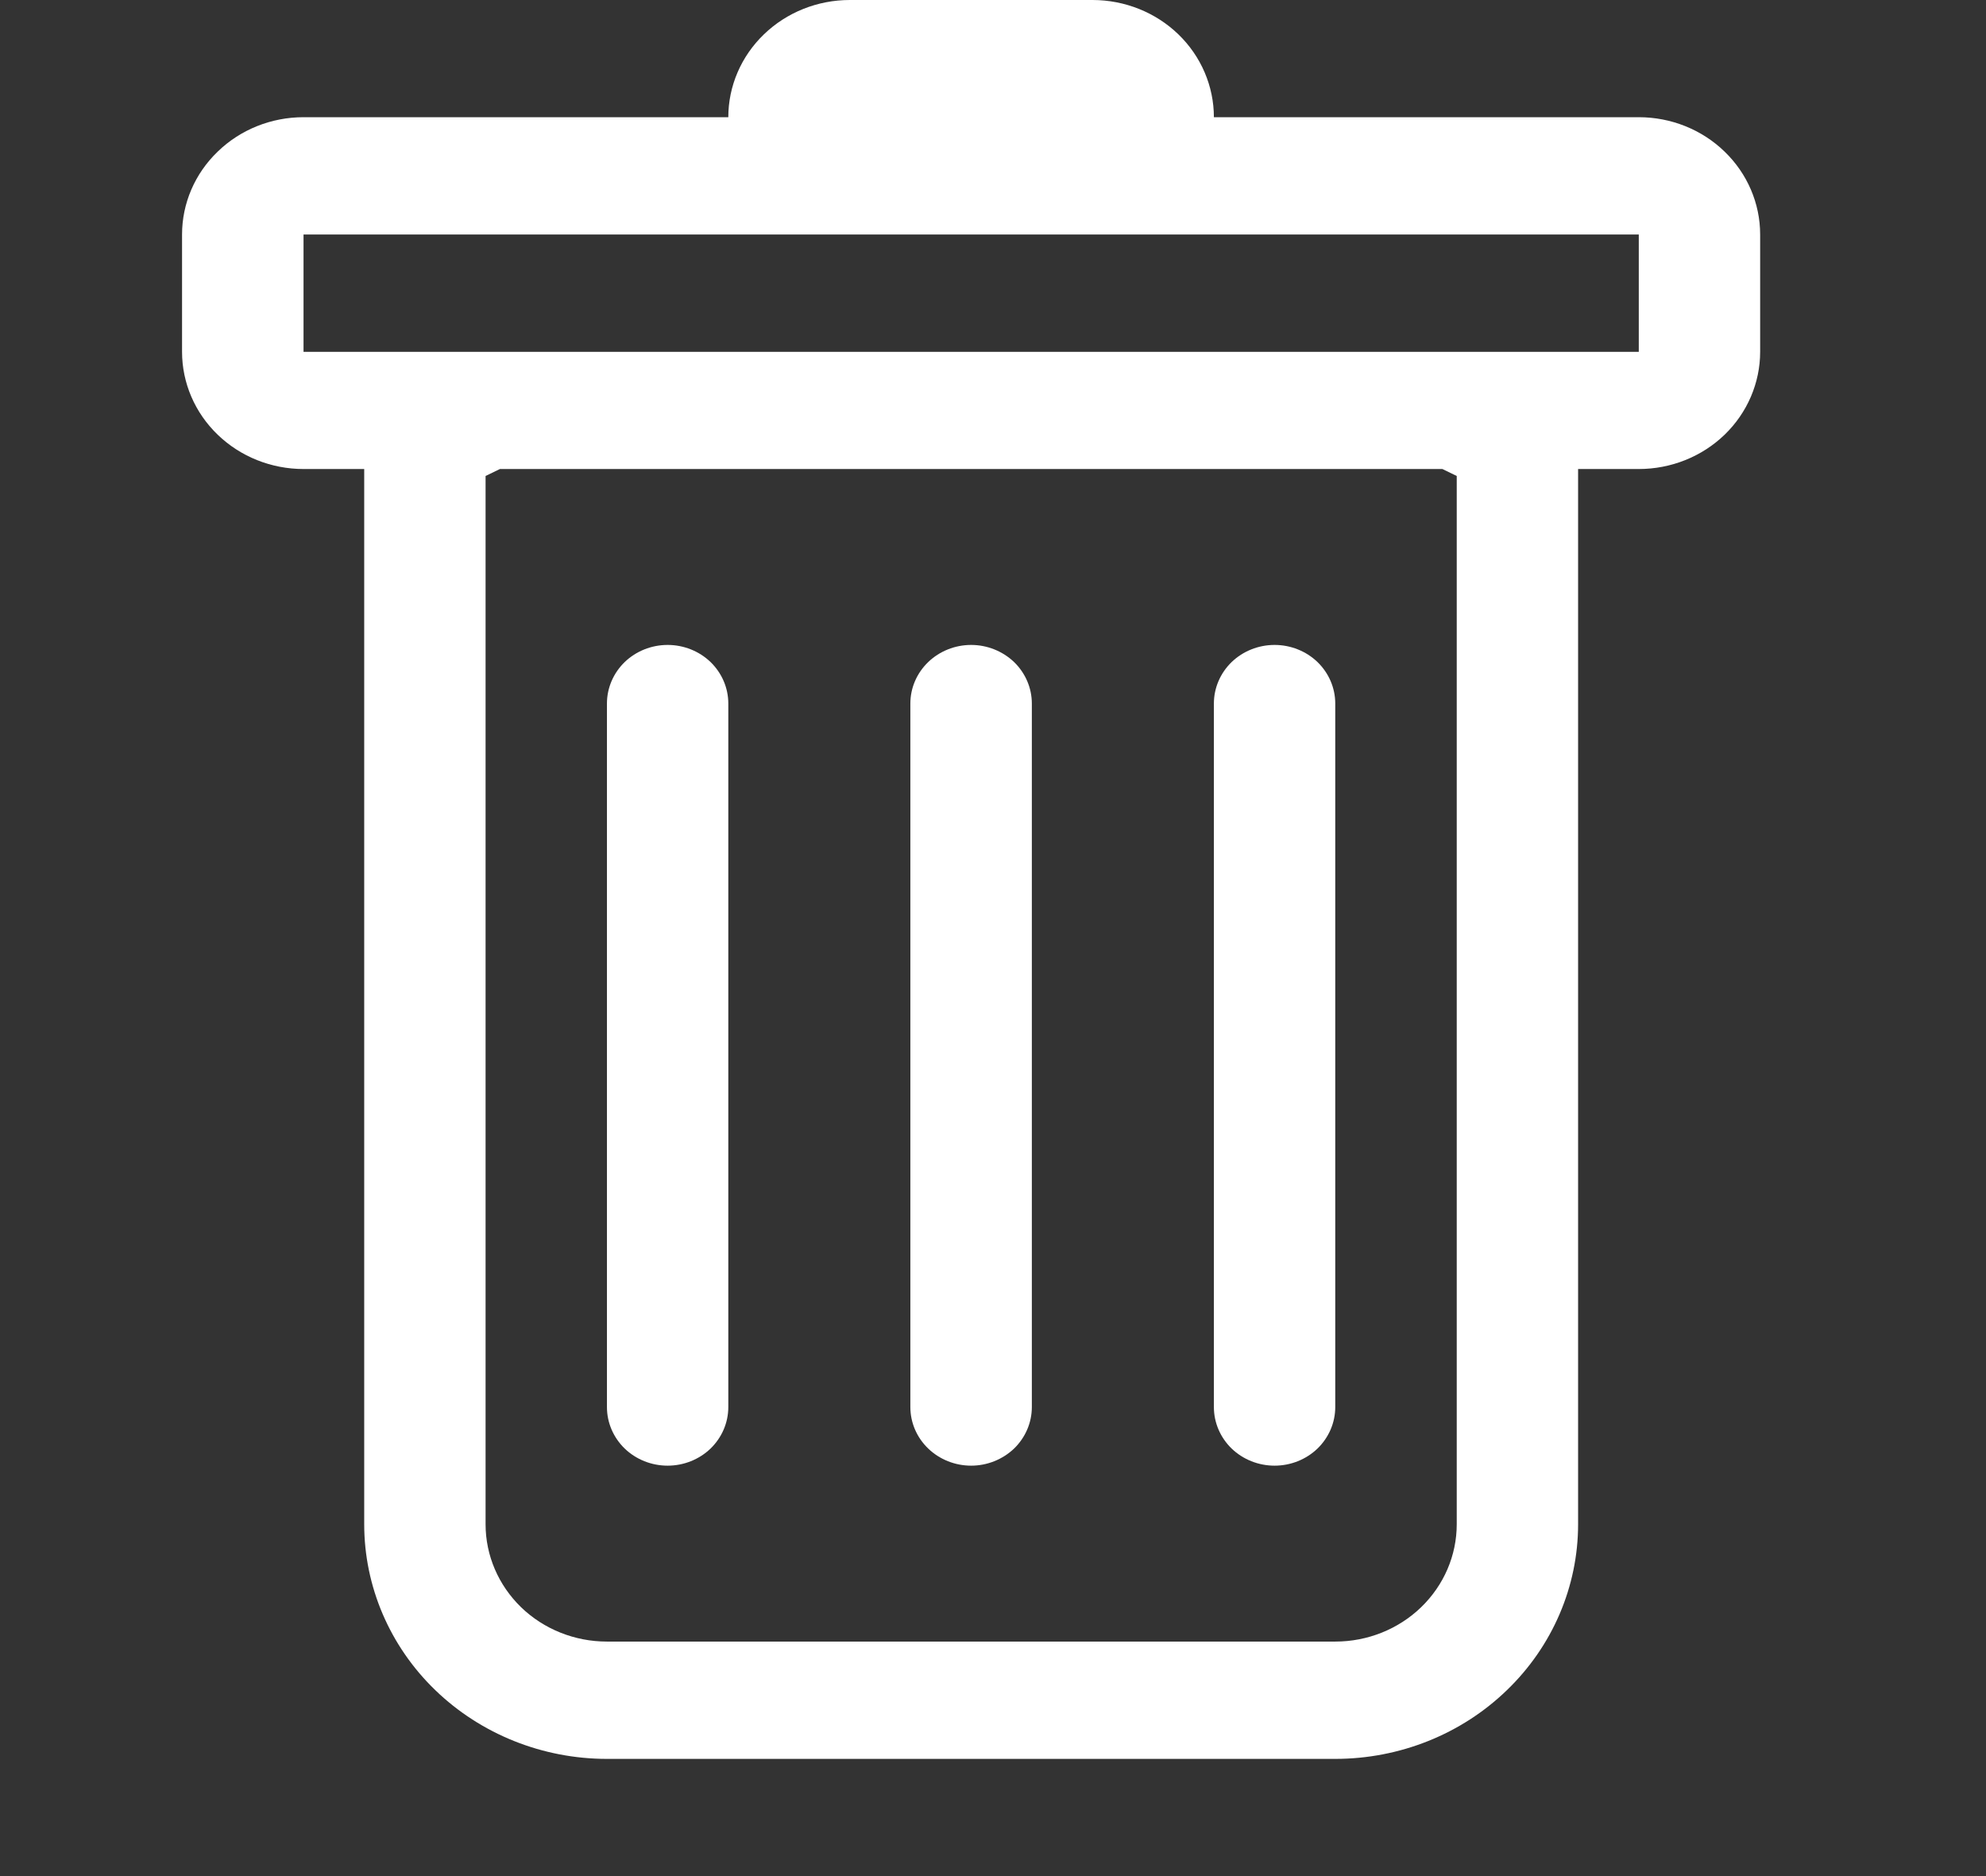 <svg width="18" height="17" viewBox="0 0 18 17" fill="none" xmlns="http://www.w3.org/2000/svg">
<rect x="0" y="0" width="18" height="17" fill="#333333" stroke="none"/>
<path d="M6.051 5.844C6.197 5.844 6.337 5.9 6.44 5.999C6.543 6.099 6.601 6.234 6.601 6.375V12.75C6.601 12.891 6.543 13.026 6.44 13.126C6.337 13.225 6.197 13.281 6.051 13.281C5.905 13.281 5.765 13.225 5.662 13.126C5.559 13.026 5.501 12.891 5.501 12.75V6.375C5.501 6.234 5.559 6.099 5.662 5.999C5.765 5.9 5.905 5.844 6.051 5.844ZM8.802 5.844C8.947 5.844 9.087 5.9 9.191 5.999C9.294 6.099 9.352 6.234 9.352 6.375V12.75C9.352 12.891 9.294 13.026 9.191 13.126C9.087 13.225 8.947 13.281 8.802 13.281C8.656 13.281 8.516 13.225 8.413 13.126C8.309 13.026 8.251 12.891 8.251 12.75V6.375C8.251 6.234 8.309 6.099 8.413 5.999C8.516 5.9 8.656 5.844 8.802 5.844ZM12.102 6.375C12.102 6.234 12.044 6.099 11.941 5.999C11.838 5.9 11.698 5.844 11.552 5.844C11.406 5.844 11.266 5.9 11.163 5.999C11.06 6.099 11.002 6.234 11.002 6.375V12.75C11.002 12.891 11.06 13.026 11.163 13.126C11.266 13.225 11.406 13.281 11.552 13.281C11.698 13.281 11.838 13.225 11.941 13.126C12.044 13.026 12.102 12.891 12.102 12.75V6.375Z" fill="white"/>
<path fill-rule="evenodd" clip-rule="evenodd" d="M15.953 3.188C15.953 3.469 15.837 3.74 15.631 3.939C15.425 4.138 15.145 4.25 14.853 4.25H14.303V13.812C14.303 14.376 14.071 14.917 13.658 15.315C13.246 15.714 12.686 15.938 12.102 15.938H5.501C4.918 15.938 4.358 15.714 3.945 15.315C3.533 14.917 3.301 14.376 3.301 13.812V4.25H2.751C2.459 4.25 2.179 4.138 1.973 3.939C1.766 3.74 1.65 3.469 1.65 3.188V2.125C1.65 1.843 1.766 1.573 1.973 1.374C2.179 1.174 2.459 1.062 2.751 1.062H6.601C6.601 0.781 6.717 0.51 6.924 0.311C7.13 0.112 7.41 0 7.702 0L9.902 0C10.194 0 10.474 0.112 10.68 0.311C10.886 0.51 11.002 0.781 11.002 1.062H14.853C15.145 1.062 15.425 1.174 15.631 1.374C15.837 1.573 15.953 1.843 15.953 2.125V3.188ZM4.531 4.25L4.401 4.313V13.812C4.401 14.094 4.517 14.364 4.723 14.564C4.929 14.763 5.209 14.875 5.501 14.875H12.102C12.394 14.875 12.674 14.763 12.88 14.564C13.087 14.364 13.203 14.094 13.203 13.812V4.313L13.073 4.25H4.531ZM2.751 3.188V2.125H14.853V3.188H2.751Z" fill="white"/>
</svg>
